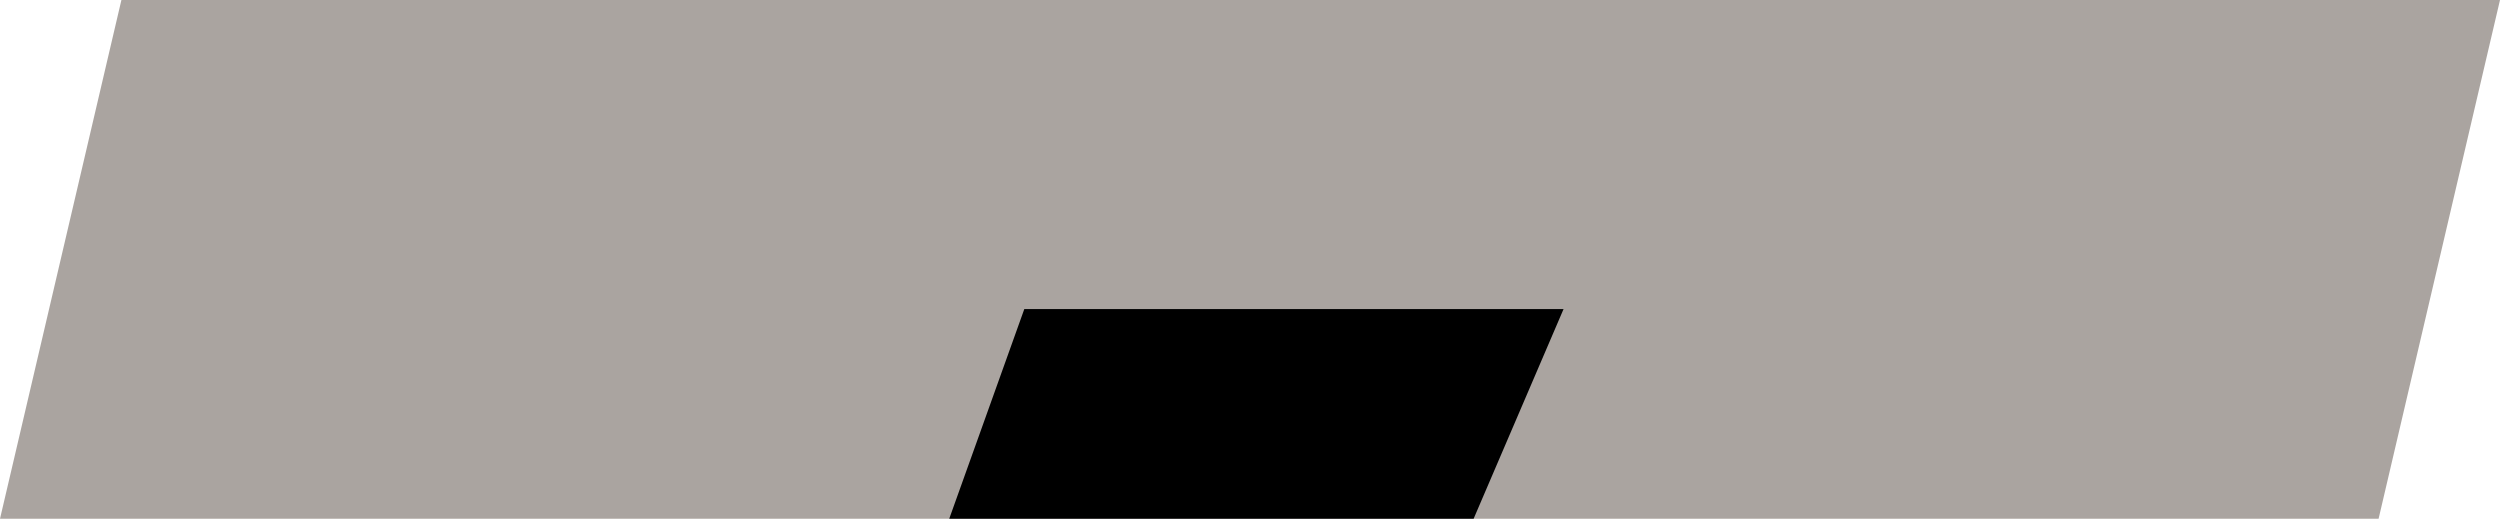 <?xml version="1.0" encoding="UTF-8" standalone="no"?>
<svg width="453px" height="94px" viewBox="0 0 453 94" version="1.1" xmlns="http://www.w3.org/2000/svg" xmlns:xlink="http://www.w3.org/1999/xlink" xmlns:sketch="http://www.bohemiancoding.com/sketch/ns">
    <!-- Generator: Sketch 3.4.4 (17249) - http://www.bohemiancoding.com/sketch -->
    <title>desk-wall</title>
    <desc>Created with Sketch.</desc>
    <defs></defs>
    <g id="Page-1" stroke="none" stroke-width="1" fill="none" fill-rule="evenodd" sketch:type="MSPage">
        <g id="desk-wall" sketch:type="MSArtboardGroup">
            <path d="M227,0 L453,0 L431,94 L226,94 L0,94 L22,4.26325641e-14 L227,1.30563773e-14 Z" id="Rectangle-348" fill="#AAA4A0" sketch:type="MSShapeGroup"></path>
            <path d="M267.019,94 L172,94 L185.605,56 L283.319,56 L267.019,94 Z" id="Rectangle-348" fill="#000000" sketch:type="MSShapeGroup"></path>
        </g>
    </g>
</svg>
